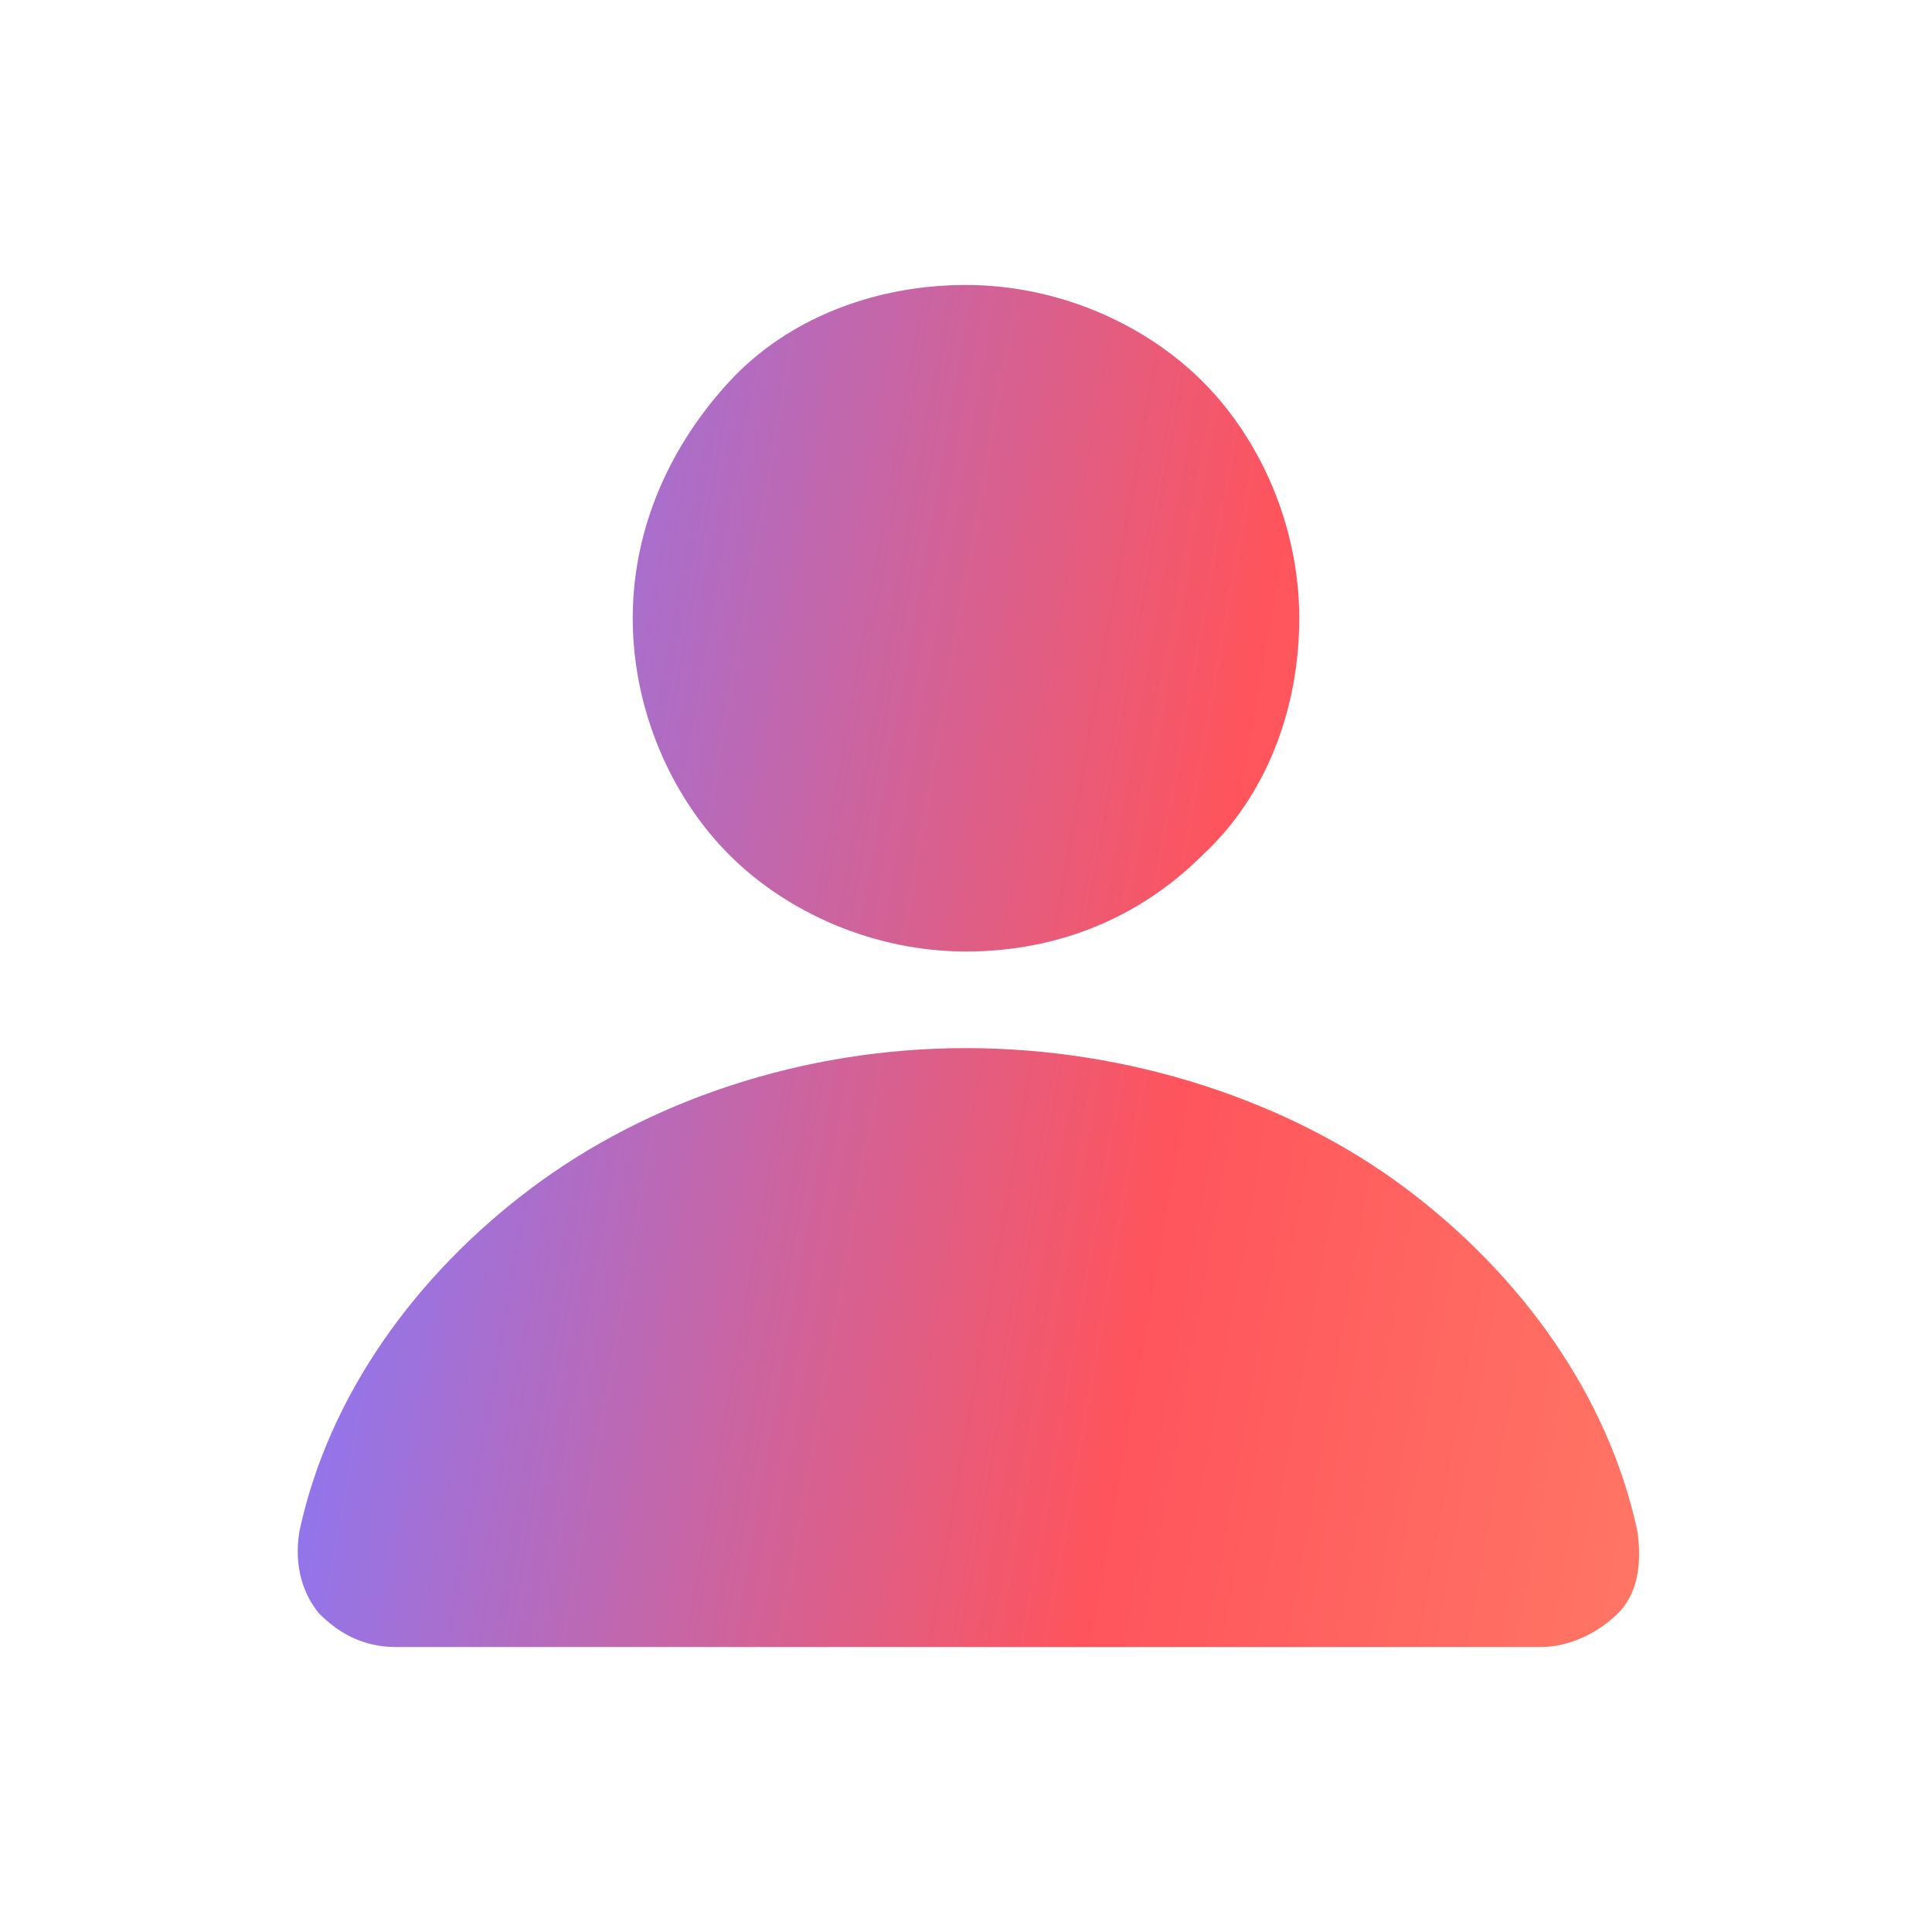 <?xml version="1.0" encoding="utf-8"?>
<!-- Generator: Adobe Illustrator 22.0.1, SVG Export Plug-In . SVG Version: 6.00 Build 0)  -->
<svg version="1.1" id="Layer_1" xmlns="http://www.w3.org/2000/svg" xmlns:xlink="http://www.w3.org/1999/xlink" x="0px" y="0px"
	 viewBox="0 0 40 40" style="enable-background:new 0 0 40 40;" xml:space="preserve">
<style type="text/css">
	.st0{clip-path:url(#SVGID_3_);fill:url(#SVGID_4_);}
	.st1{clip-path:url(#SVGID_7_);fill:url(#SVGID_8_);}
	.st2{clip-path:url(#SVGID_10_);fill:url(#SVGID_11_);}
	.st3{clip-path:url(#SVGID_13_);fill:url(#SVGID_14_);}
</style>
<g>
	<defs>
		<path id="SVGID_12_" d="M24.9,17.7c-1.3,1.3-3,2-4.9,2s-3.7-0.8-4.9-2s-2-3-2-4.9s0.8-3.6,2-4.9s3-2,4.9-2s3.7,0.8,4.9,2
			s2,3,2,4.9S26.2,16.5,24.9,17.7z M20,21.7c-3.4,0-6.6,1.1-9,2.9s-4.2,4.3-4.8,7.1c-0.1,0.6,0,1.2,0.4,1.7c0.4,0.4,0.9,0.7,1.6,0.7
			H20h11.9c0.6,0,1.2-0.3,1.6-0.7s0.5-1,0.4-1.7c-0.6-2.8-2.4-5.3-4.8-7.1S23.4,21.7,20,21.7z"/>
	</defs>
	<clipPath id="SVGID_2_">
		<use xlink:href="#SVGID_12_"  style="overflow:visible;"/>
	</clipPath>
	<linearGradient id="SVGID_3_" gradientUnits="userSpaceOnUse" x1="-2.819" y1="15.987" x2="42.845" y2="24.039">
		<stop  offset="0.2" style="stop-color:#837AFF"/>
		<stop  offset="0.604" style="stop-color:#FF545C"/>
		<stop  offset="1" style="stop-color:#FF8B6A"/>
	</linearGradient>
	<rect x="0" style="clip-path:url(#SVGID_2_);fill:url(#SVGID_3_);" width="40" height="40"/>
</g>
</svg>
